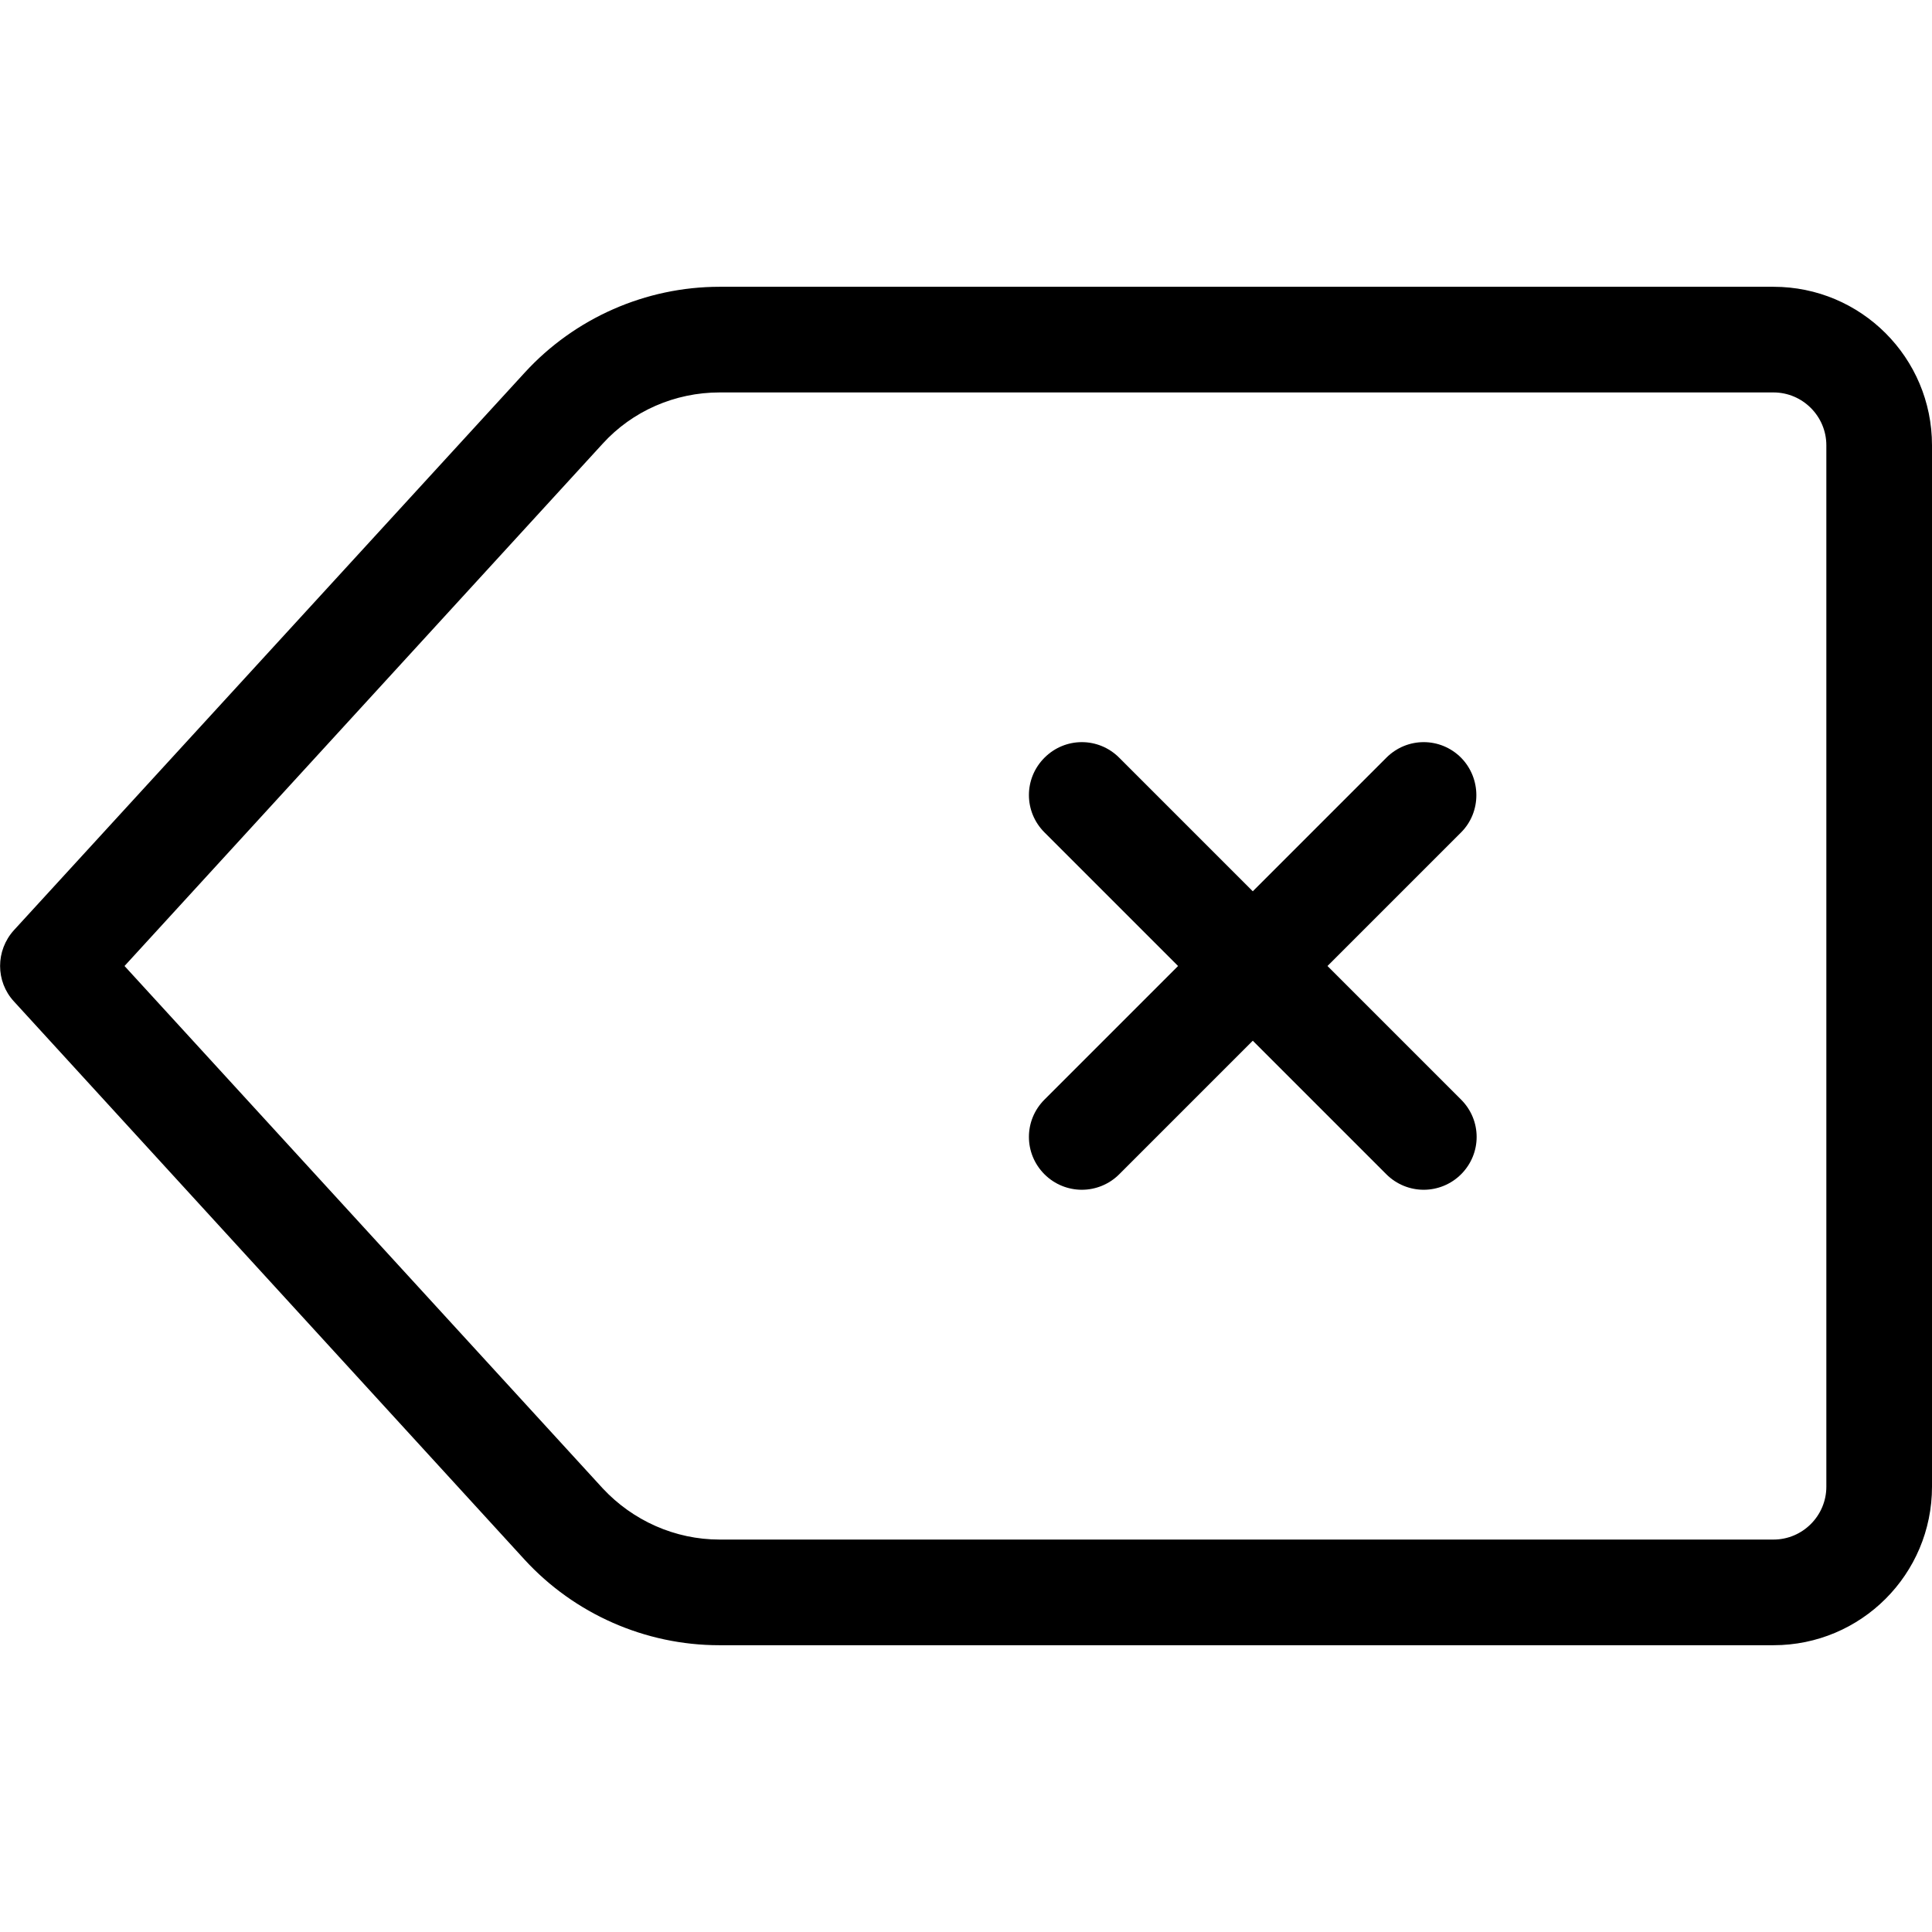<svg version="1.1" xmlns="http://www.w3.org/2000/svg" x="0px" y="0px"
     viewBox="0 0 512 512" style="enable-background:new 0 0 512 512;" xml:space="preserve">
<path d="M470,76H190.7c-19.6,0-38.4,8.3-51.6,22.7L3.7,246.5c-4.9,5.4-4.9,13.6,0,18.9L139,413.3c13.2,14.4,32,22.7,51.6,22.7H470
	c23.2,0,42-18.8,42-42V118C512,94.8,493.2,76,470,76z M484,394c0,7.7-6.3,14-14,14H190.7c-11.8,0-23-5-31-13.6L33,256l126.7-138.4
	c7.9-8.7,19.2-13.6,31-13.6H470c7.7,0,14,6.3,14,14V394z M387.2,220.6L351.8,256l35.4,35.4c5.5,5.5,5.5,14.3,0,19.8
	c-2.7,2.7-6.3,4.1-9.9,4.1s-7.2-1.4-9.9-4.1L332,275.8l-35.4,35.4c-2.7,2.7-6.3,4.1-9.9,4.1s-7.2-1.4-9.9-4.1
	c-5.5-5.5-5.5-14.3,0-19.8l35.4-35.4l-35.4-35.4c-5.5-5.5-5.5-14.3,0-19.8c5.5-5.5,14.3-5.5,19.8,0l35.4,35.4l35.4-35.4
	c5.5-5.5,14.3-5.5,19.8,0C392.6,206.3,392.6,215.2,387.2,220.6z"/>
</svg>

